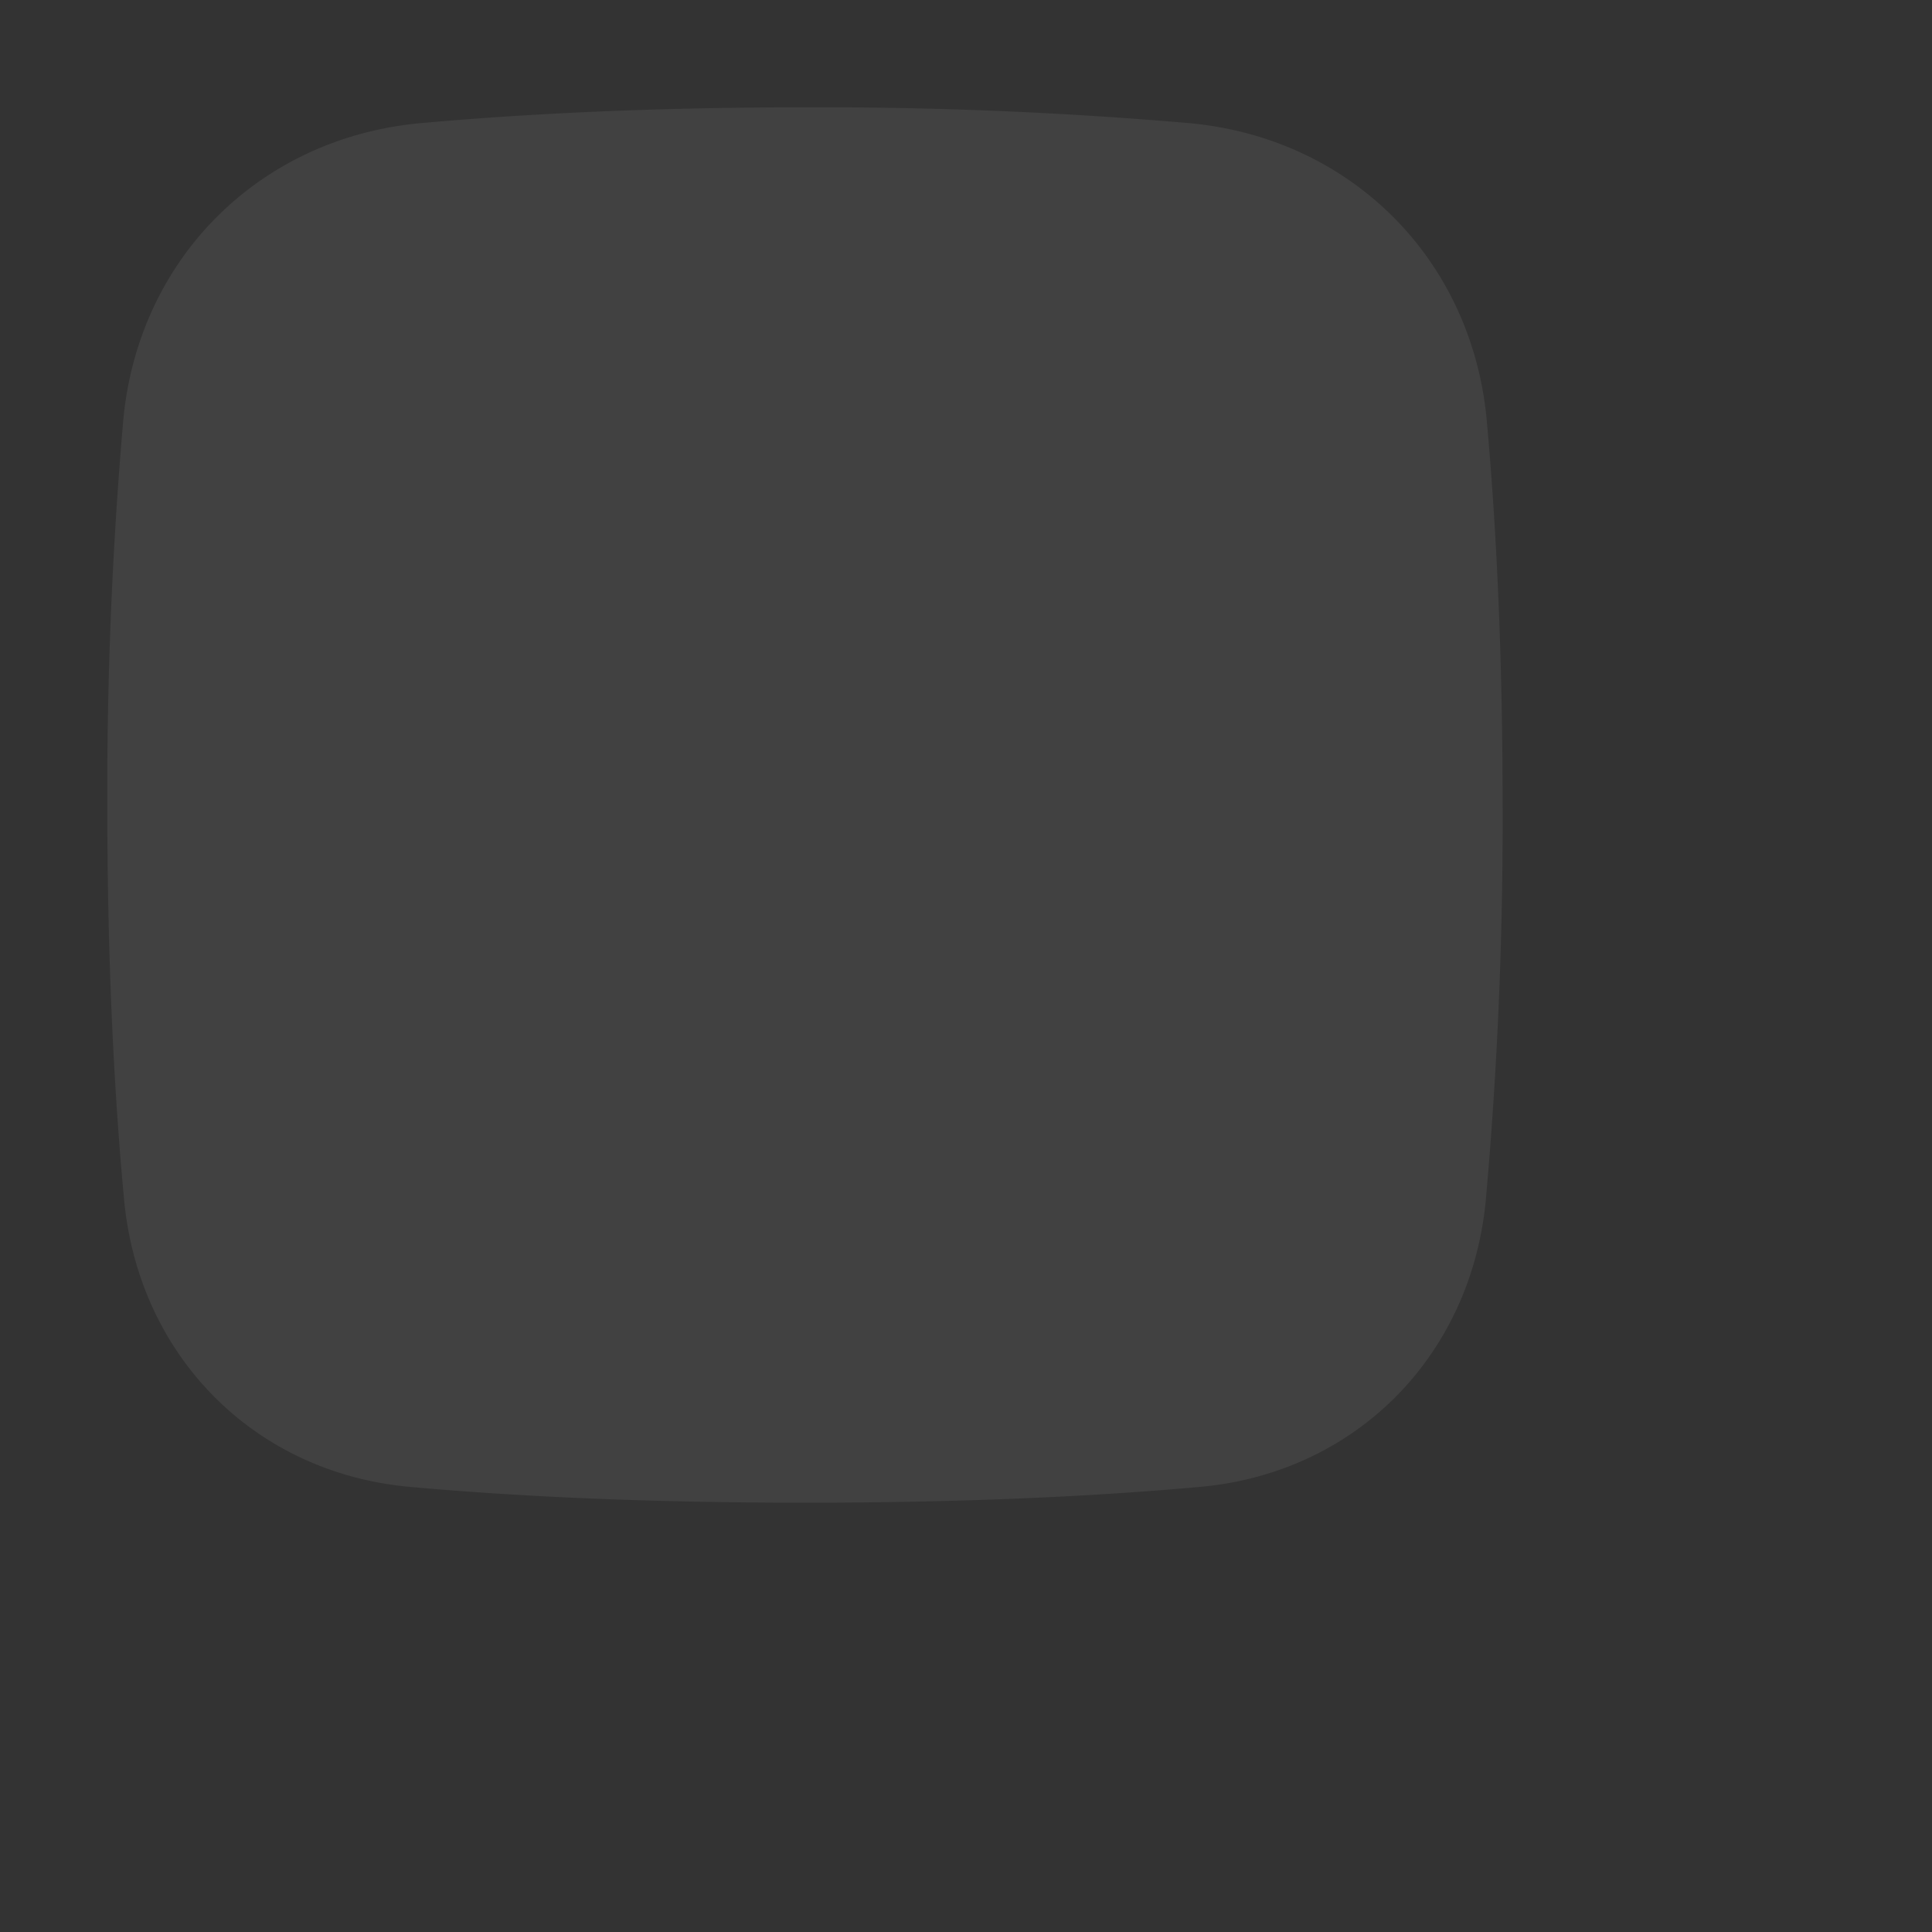 <?xml version="1.0" encoding="utf-8"?>
<svg fill="#FFFFFF" viewBox="0 0 24 24" xmlns="http://www.w3.org/2000/svg">
<rect x="0" y="0" width="24" height="24" fill="#333333" stroke="none"/>
<path _ngcontent-ng-c1909134112="" d="M18.666 10c0-1.96-.085-3.543-.196-4.767-.18-2.013-1.69-3.523-3.703-3.704A53.466 53.466 0 0 0 10 1.333c-1.96 0-3.543.086-4.768.196C3.22 1.71 1.71 3.22 1.53 5.233A53.467 53.467 0 0 0 1.333 10c0 2.031.092 3.658.208 4.9.181 1.94 1.613 3.397 3.554 3.571 1.218.11 2.832.196 4.905.196 2.073 0 3.687-.086 4.905-.196 1.94-.174 3.372-1.63 3.553-3.57A52.99 52.99 0 0 0 18.666 10Z" fill="#FFFFFF" fill-opacity=".069" style="color: inherit"/>
<path _ngcontent-ng-c1909134112="" d="M5.667 10h8.666M10 14.333V5.667" style="color: inherit"/>
</svg>
